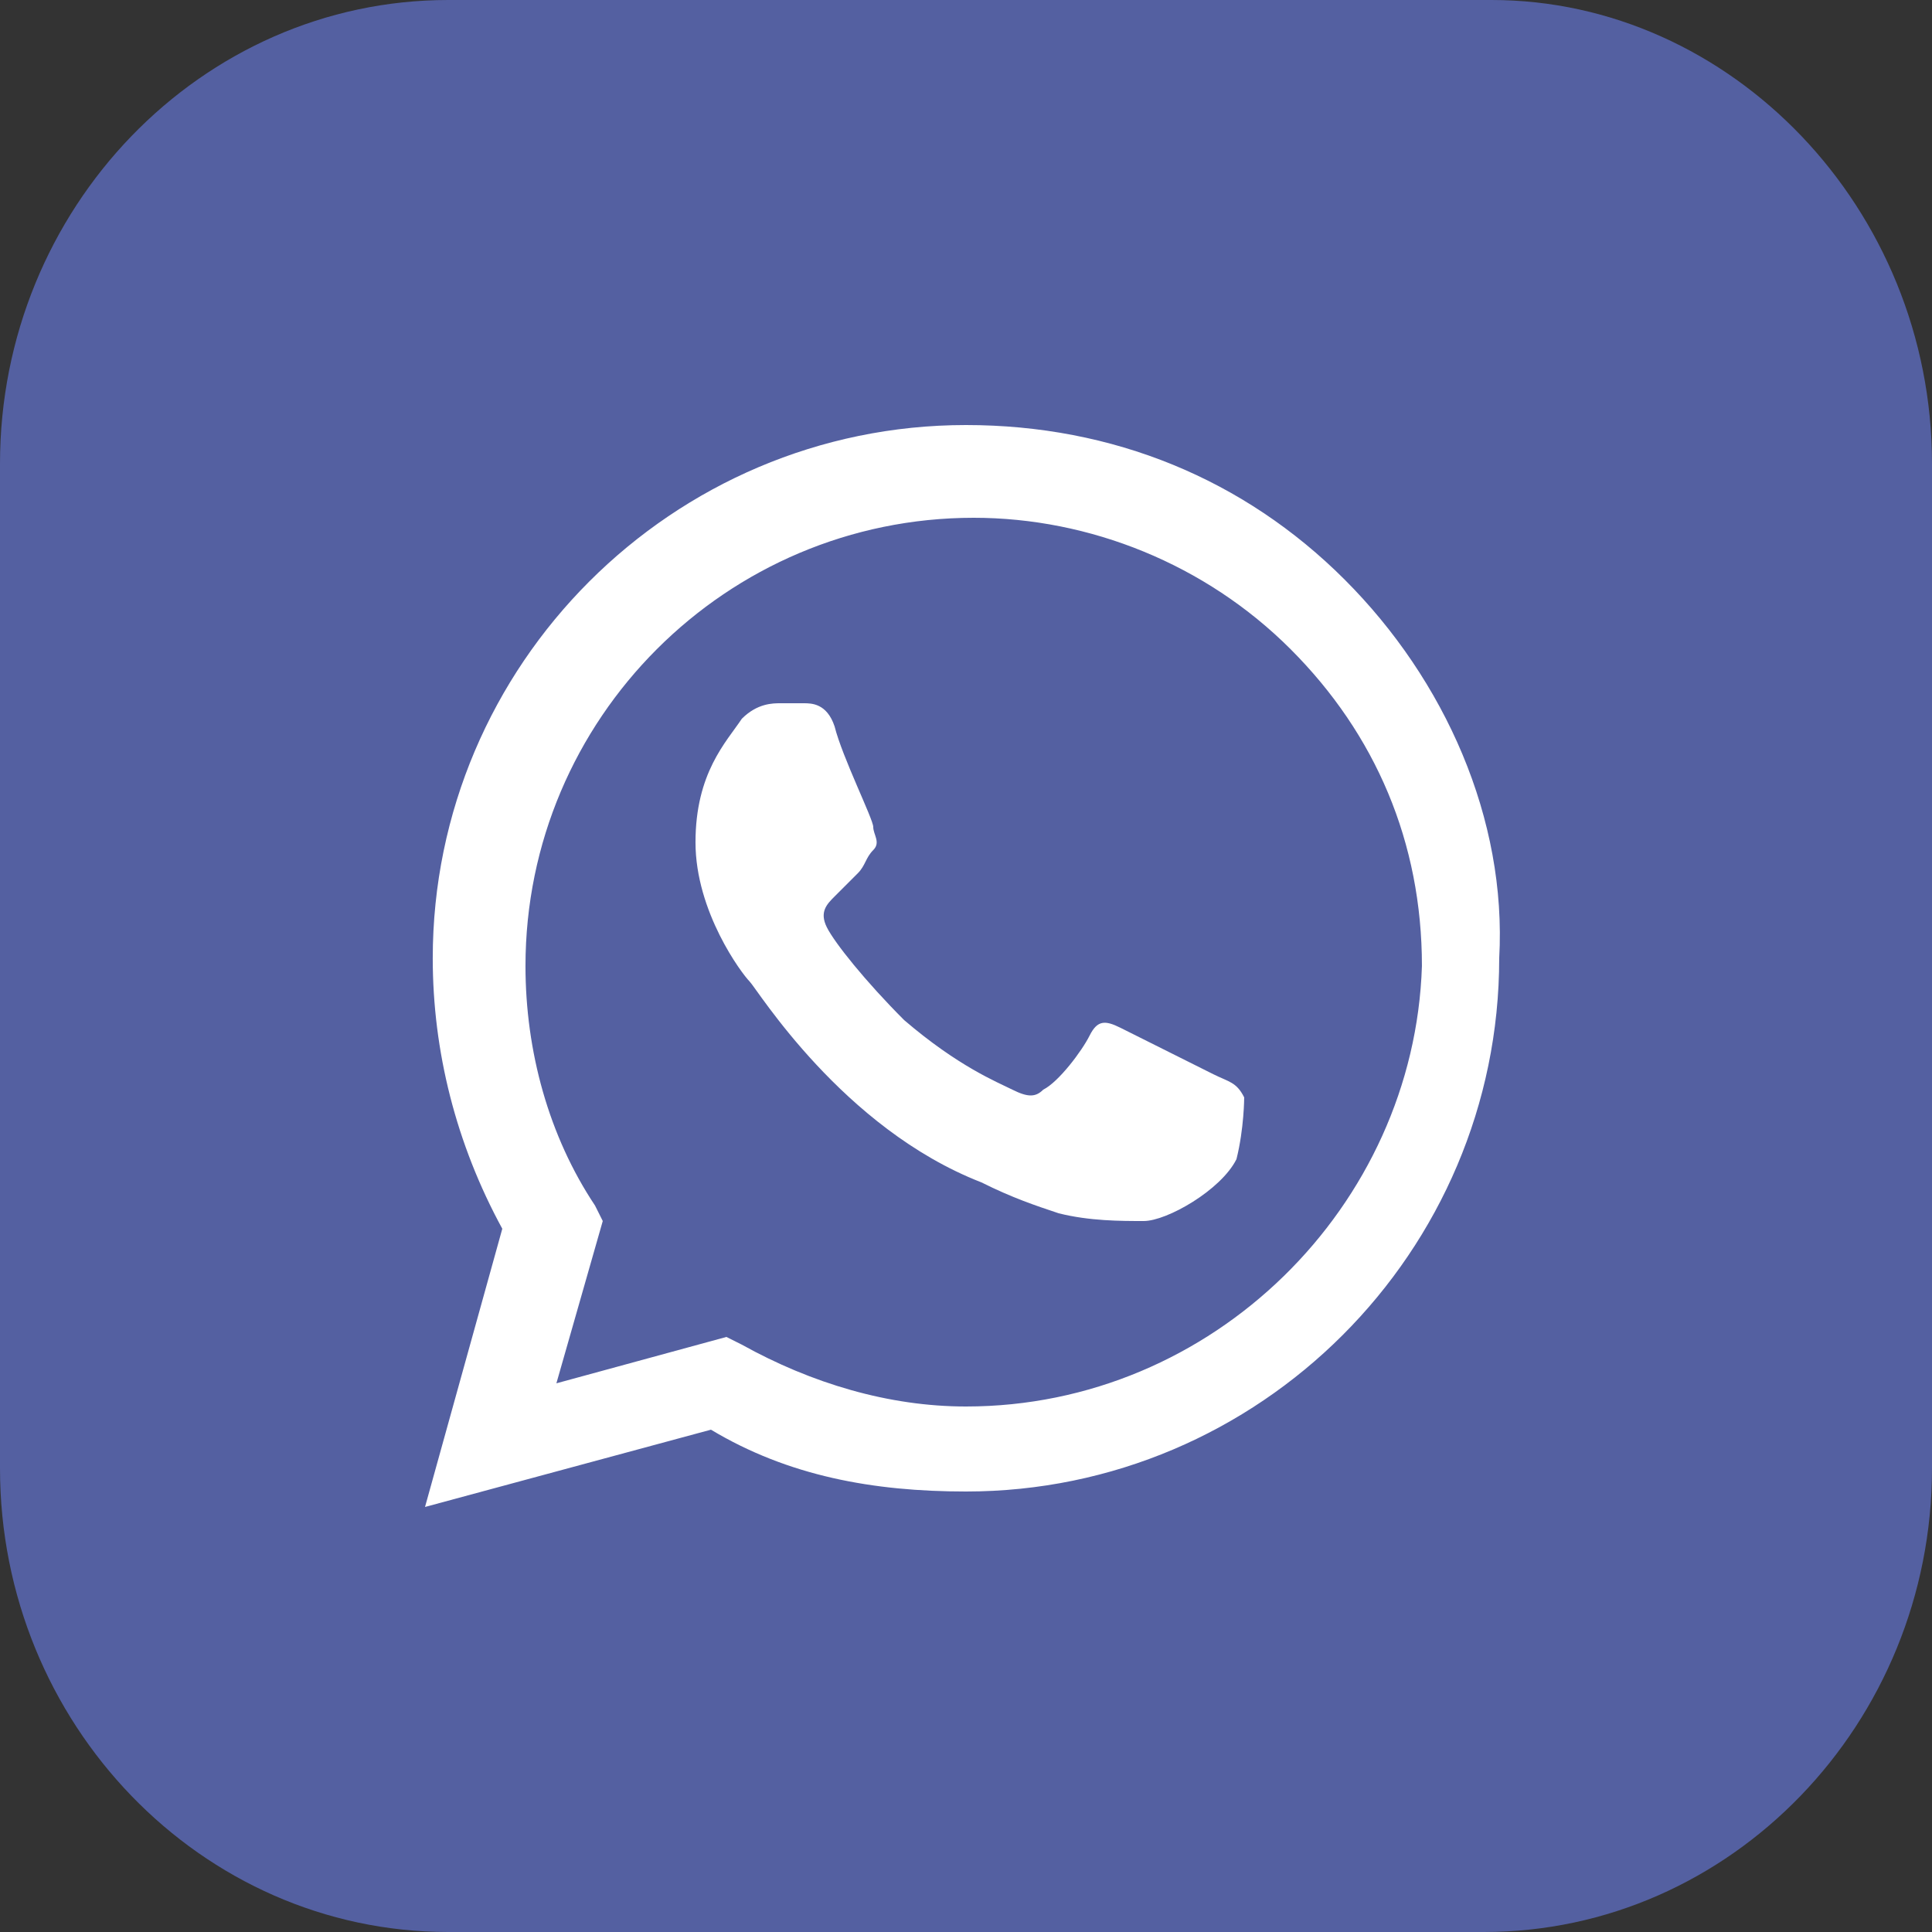 <?xml version="1.0" encoding="UTF-8"?> <svg xmlns="http://www.w3.org/2000/svg" width="85" height="85" viewBox="0 0 85 85" fill="none"><rect x="0" y="0" width="85" height="85" fill="#333333" stroke="none"/> <path d="M19.72 0H65.62C76.16 0 85 9.18 85 20.4V64.6C85 75.82 76.16 85 65.28 85H19.72C8.84 85 0 75.82 0 64.6V20.4C0 9.18 8.84 0 19.72 0Z" fill="#5460A1"></path> <path fill-rule="evenodd" clip-rule="evenodd" d="M59.159 25.5C54.739 21.08 48.959 18.7 42.499 18.7C29.579 18.7 19.039 29.24 19.039 42.16C19.039 46.24 20.059 50.32 22.099 54.06L18.699 66.3L31.279 62.9C34.679 64.94 38.419 65.62 42.499 65.62C55.419 65.62 65.959 55.08 65.959 42.16C66.299 36.04 63.579 29.92 59.159 25.5ZM42.499 61.88C39.099 61.88 35.699 60.86 32.639 59.16L31.959 58.82L24.479 60.86L26.519 53.72L26.179 53.04C24.139 49.98 23.119 46.24 23.119 42.5C23.119 31.62 31.959 22.78 42.839 22.78C47.939 22.78 53.039 24.82 56.779 28.56C60.519 32.3 62.559 37.06 62.559 42.5C62.219 53.04 53.379 61.88 42.499 61.88ZM53.379 47.26C52.699 46.92 49.979 45.56 49.299 45.22C48.619 44.88 48.279 44.88 47.939 45.56C47.599 46.24 46.579 47.6 45.899 47.94C45.559 48.28 45.219 48.28 44.539 47.94C43.859 47.6 42.159 46.92 39.779 44.88C38.079 43.18 36.719 41.48 36.379 40.8C36.039 40.12 36.379 39.78 36.719 39.44C37.059 39.1 37.399 38.76 37.739 38.42C38.079 38.08 38.079 37.74 38.419 37.4C38.759 37.06 38.419 36.72 38.419 36.38C38.419 36.04 37.059 33.32 36.719 31.96C36.379 30.94 35.699 30.94 35.359 30.94C35.019 30.94 34.679 30.94 34.339 30.94C33.999 30.94 33.319 30.94 32.639 31.62C31.959 32.64 30.599 34 30.599 37.06C30.599 40.12 32.639 42.84 32.979 43.18C33.319 43.52 37.059 49.64 43.179 52.02C44.539 52.7 45.559 53.04 46.579 53.38C47.939 53.72 49.299 53.72 50.319 53.72C51.339 53.72 53.719 52.36 54.399 51C54.739 49.64 54.739 48.28 54.739 48.28C54.399 47.6 54.059 47.6 53.379 47.26Z" fill="white"></path> </svg> 